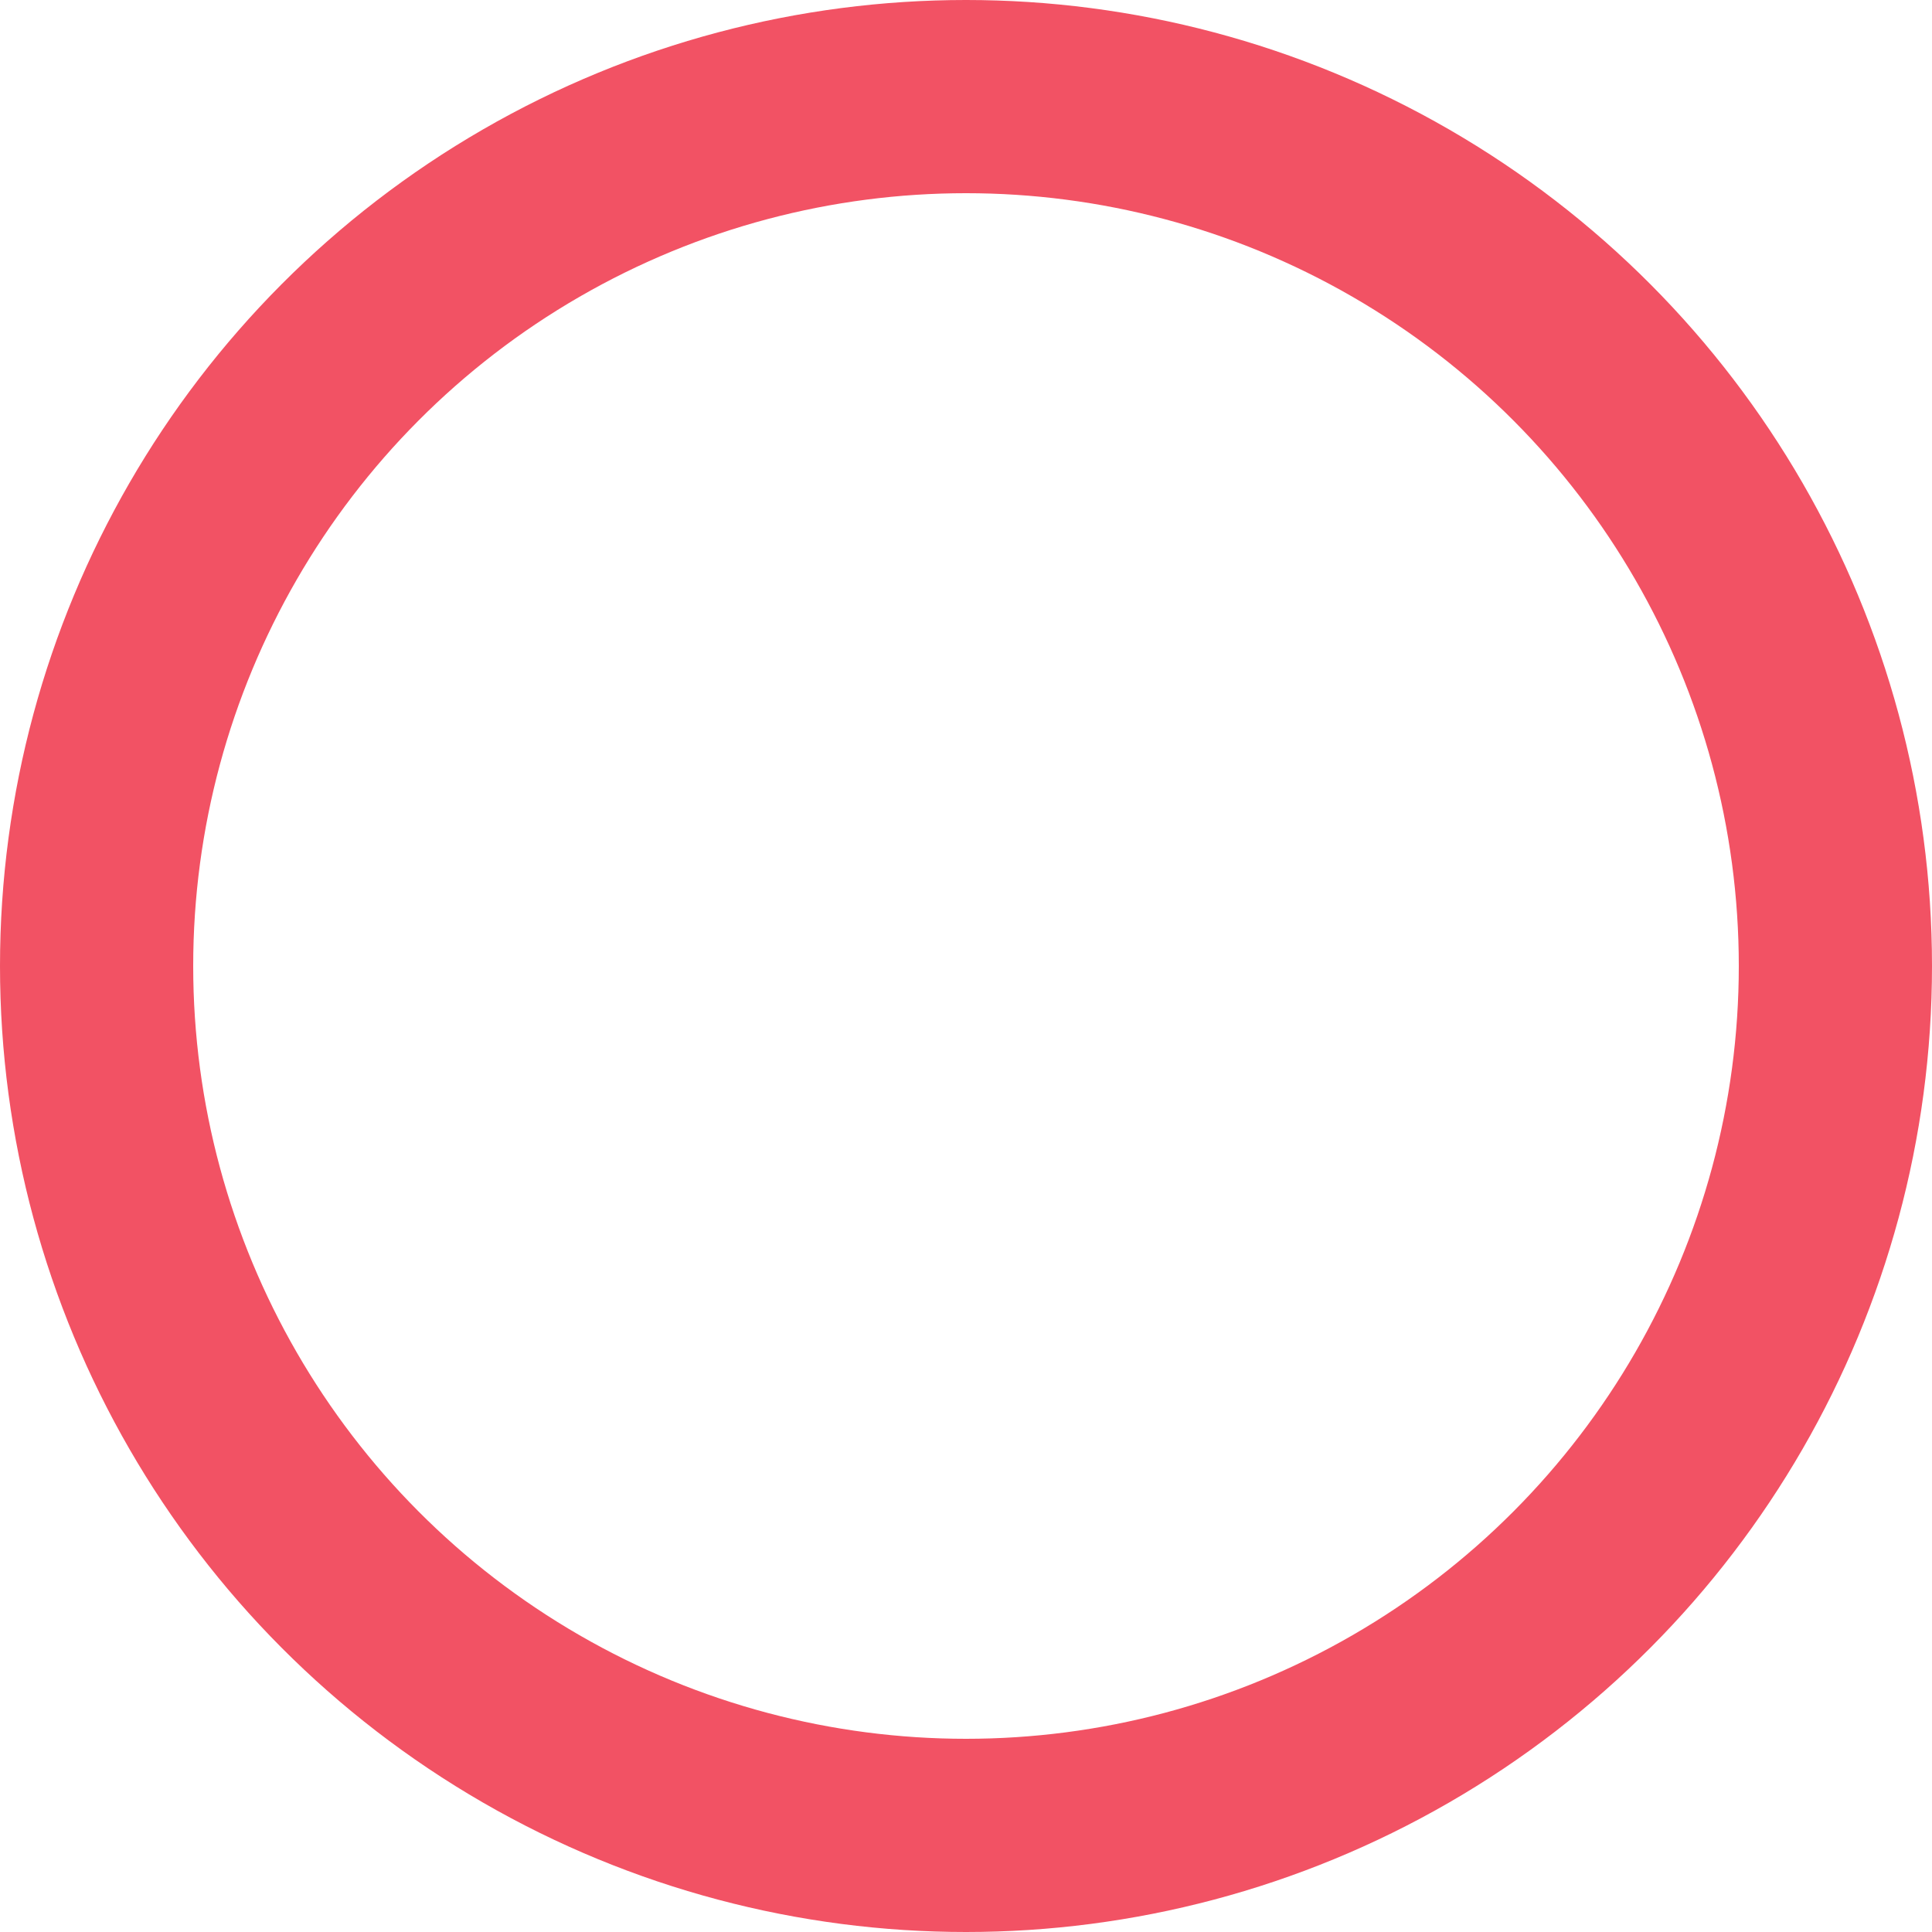 <svg xmlns="http://www.w3.org/2000/svg" width="20" height="20" viewBox="0 0 20 20"><defs><style>.a{fill:none;stroke:#f25264;stroke-width:2px;}</style></defs><circle class="a" cx="9" cy="9" r="9" transform="translate(1 1)"/></svg>